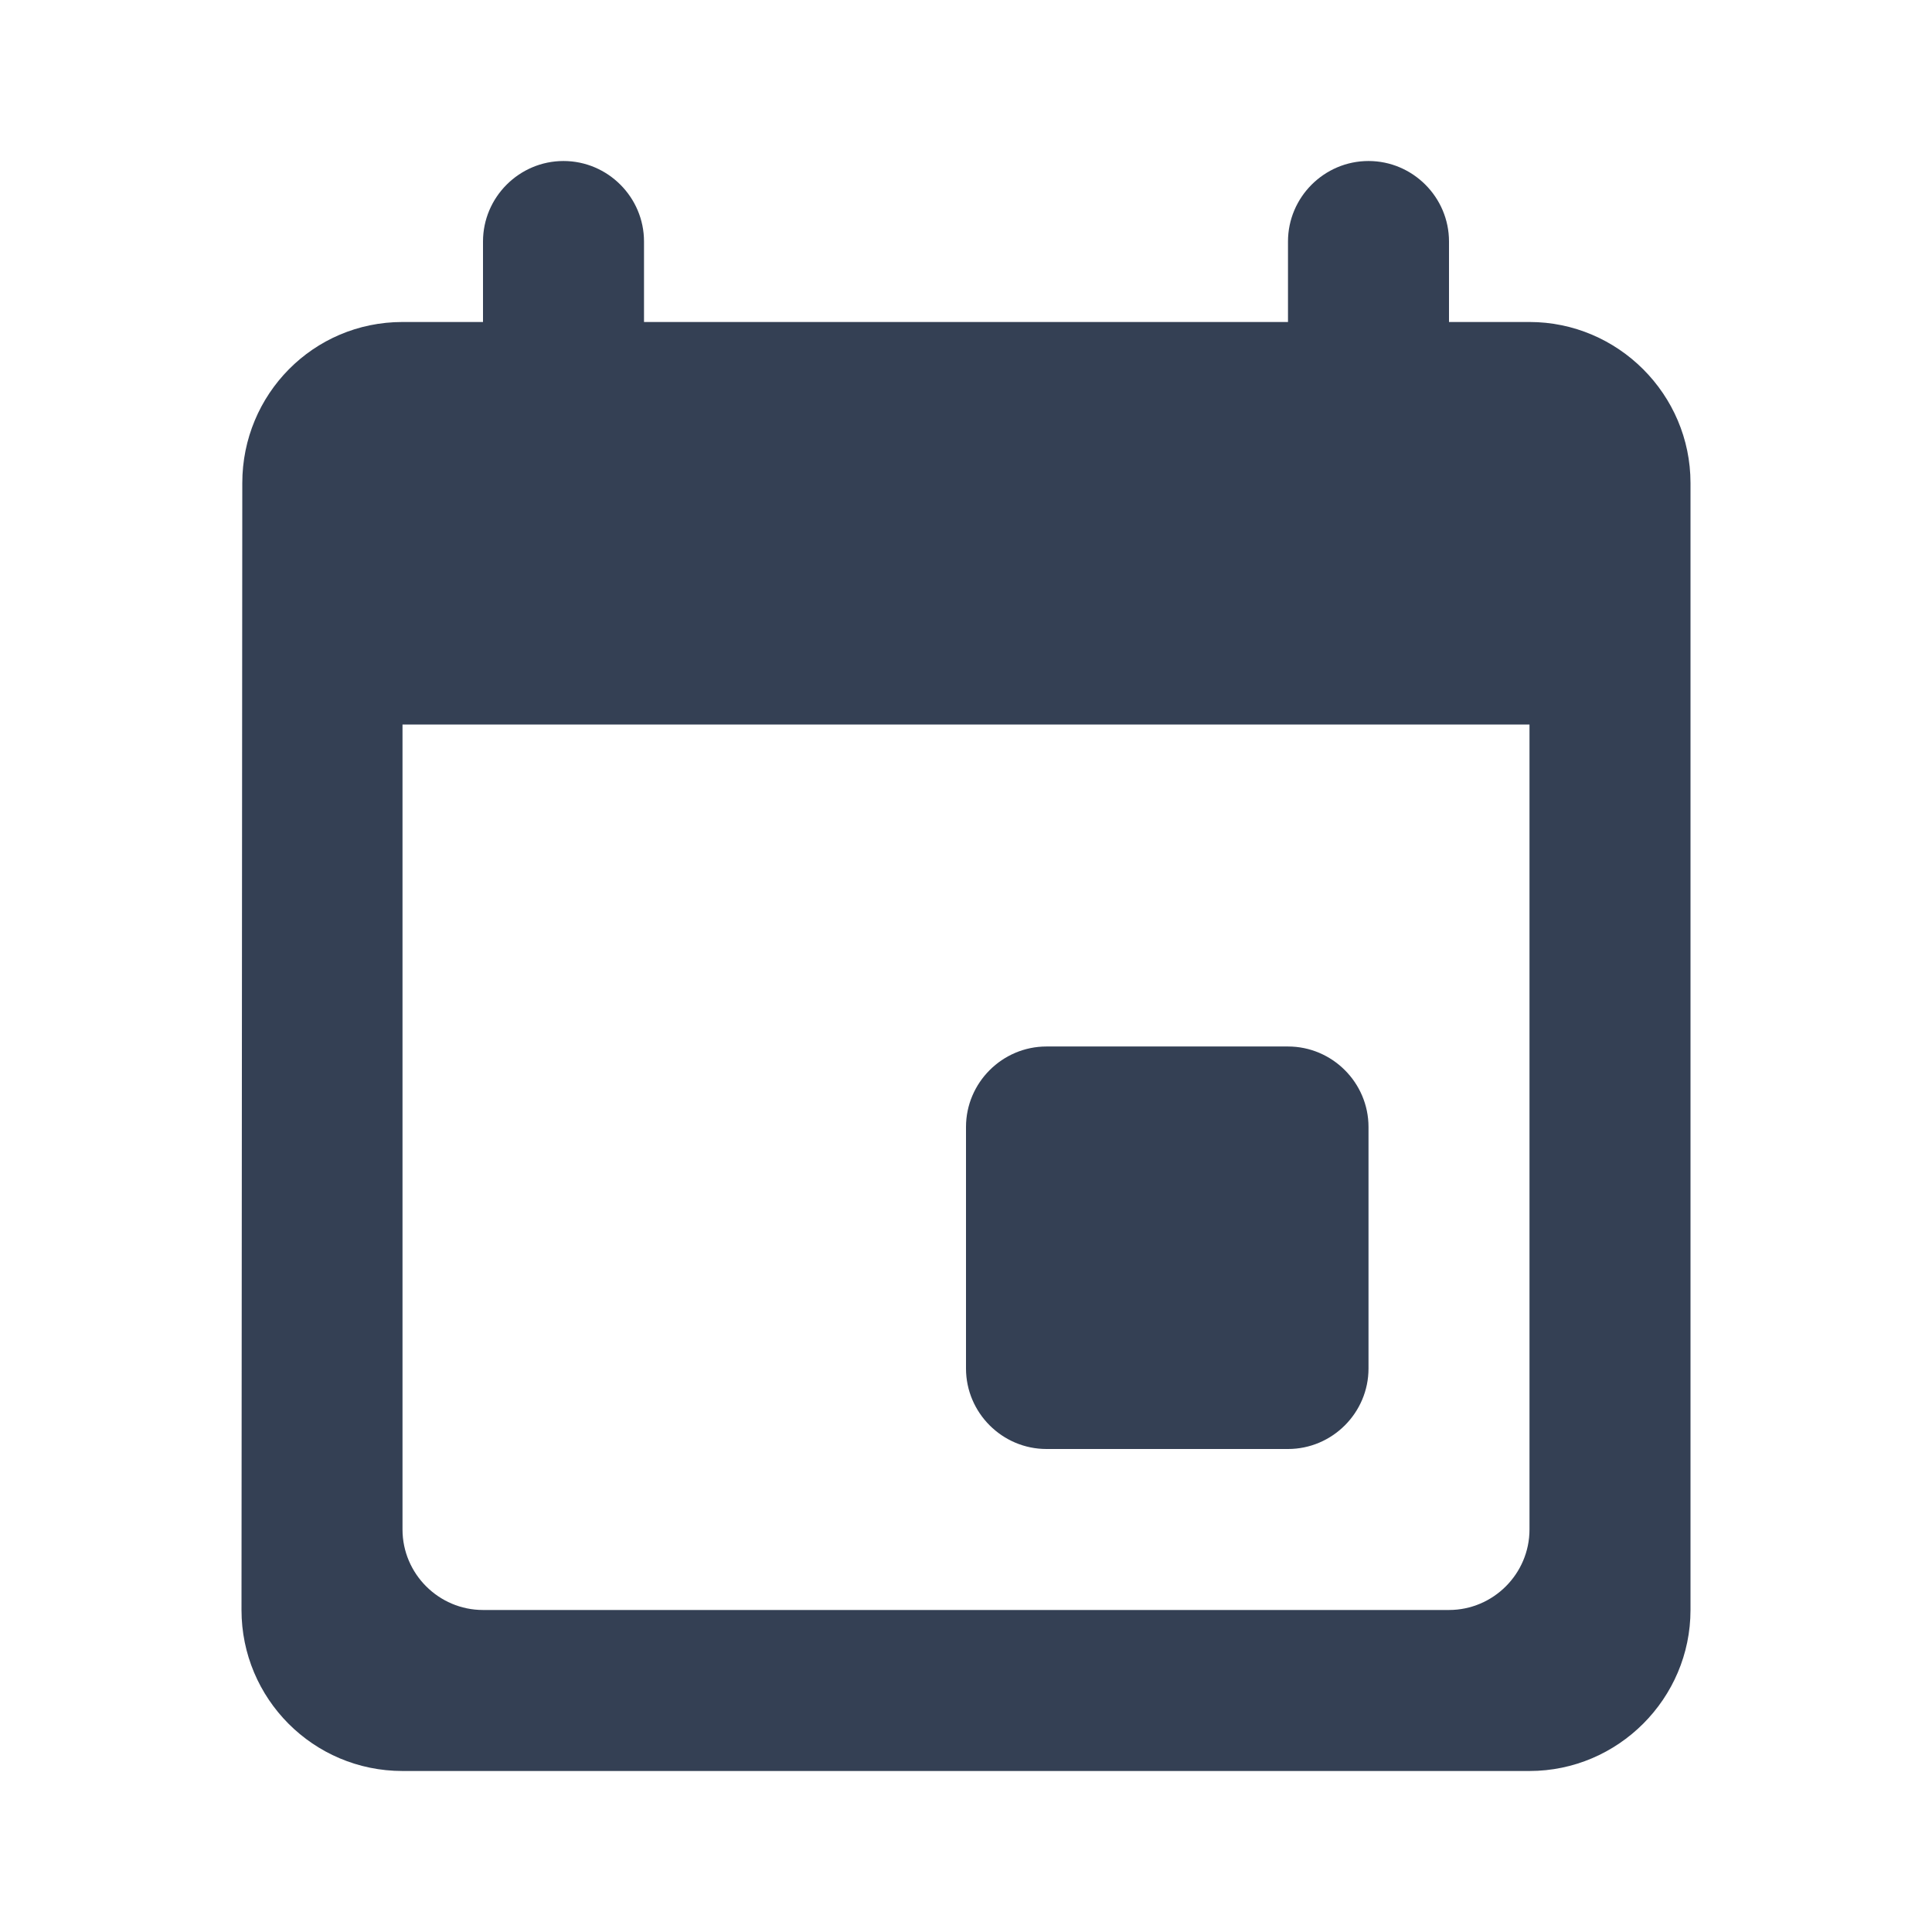 <svg width="80" height="80" viewBox="0 0 80 80" fill="none" xmlns="http://www.w3.org/2000/svg">
<path d="M53.333 43.333H43.333C41.5 43.333 40 44.833 40 46.666V56.666C40 58.5 41.5 60 43.333 60H53.333C55.167 60 56.667 58.5 56.667 56.666V46.666C56.667 44.833 55.167 43.333 53.333 43.333ZM53.333 10V13.333H26.667V10C26.667 8.166 25.167 6.667 23.333 6.667C21.5 6.667 20 8.166 20 10V13.333H16.667C12.967 13.333 10.033 16.333 10.033 20L10 66.666C10 70.333 12.967 73.333 16.667 73.333H63.333C67 73.333 70 70.333 70 66.666V20C70 16.333 67 13.333 63.333 13.333H60V10C60 8.166 58.5 6.667 56.667 6.667C54.833 6.667 53.333 8.166 53.333 10ZM60 66.666H20C18.167 66.666 16.667 65.166 16.667 63.333V30H63.333V63.333C63.333 65.166 61.833 66.666 60 66.666Z" fill="#344054"/>
</svg>
